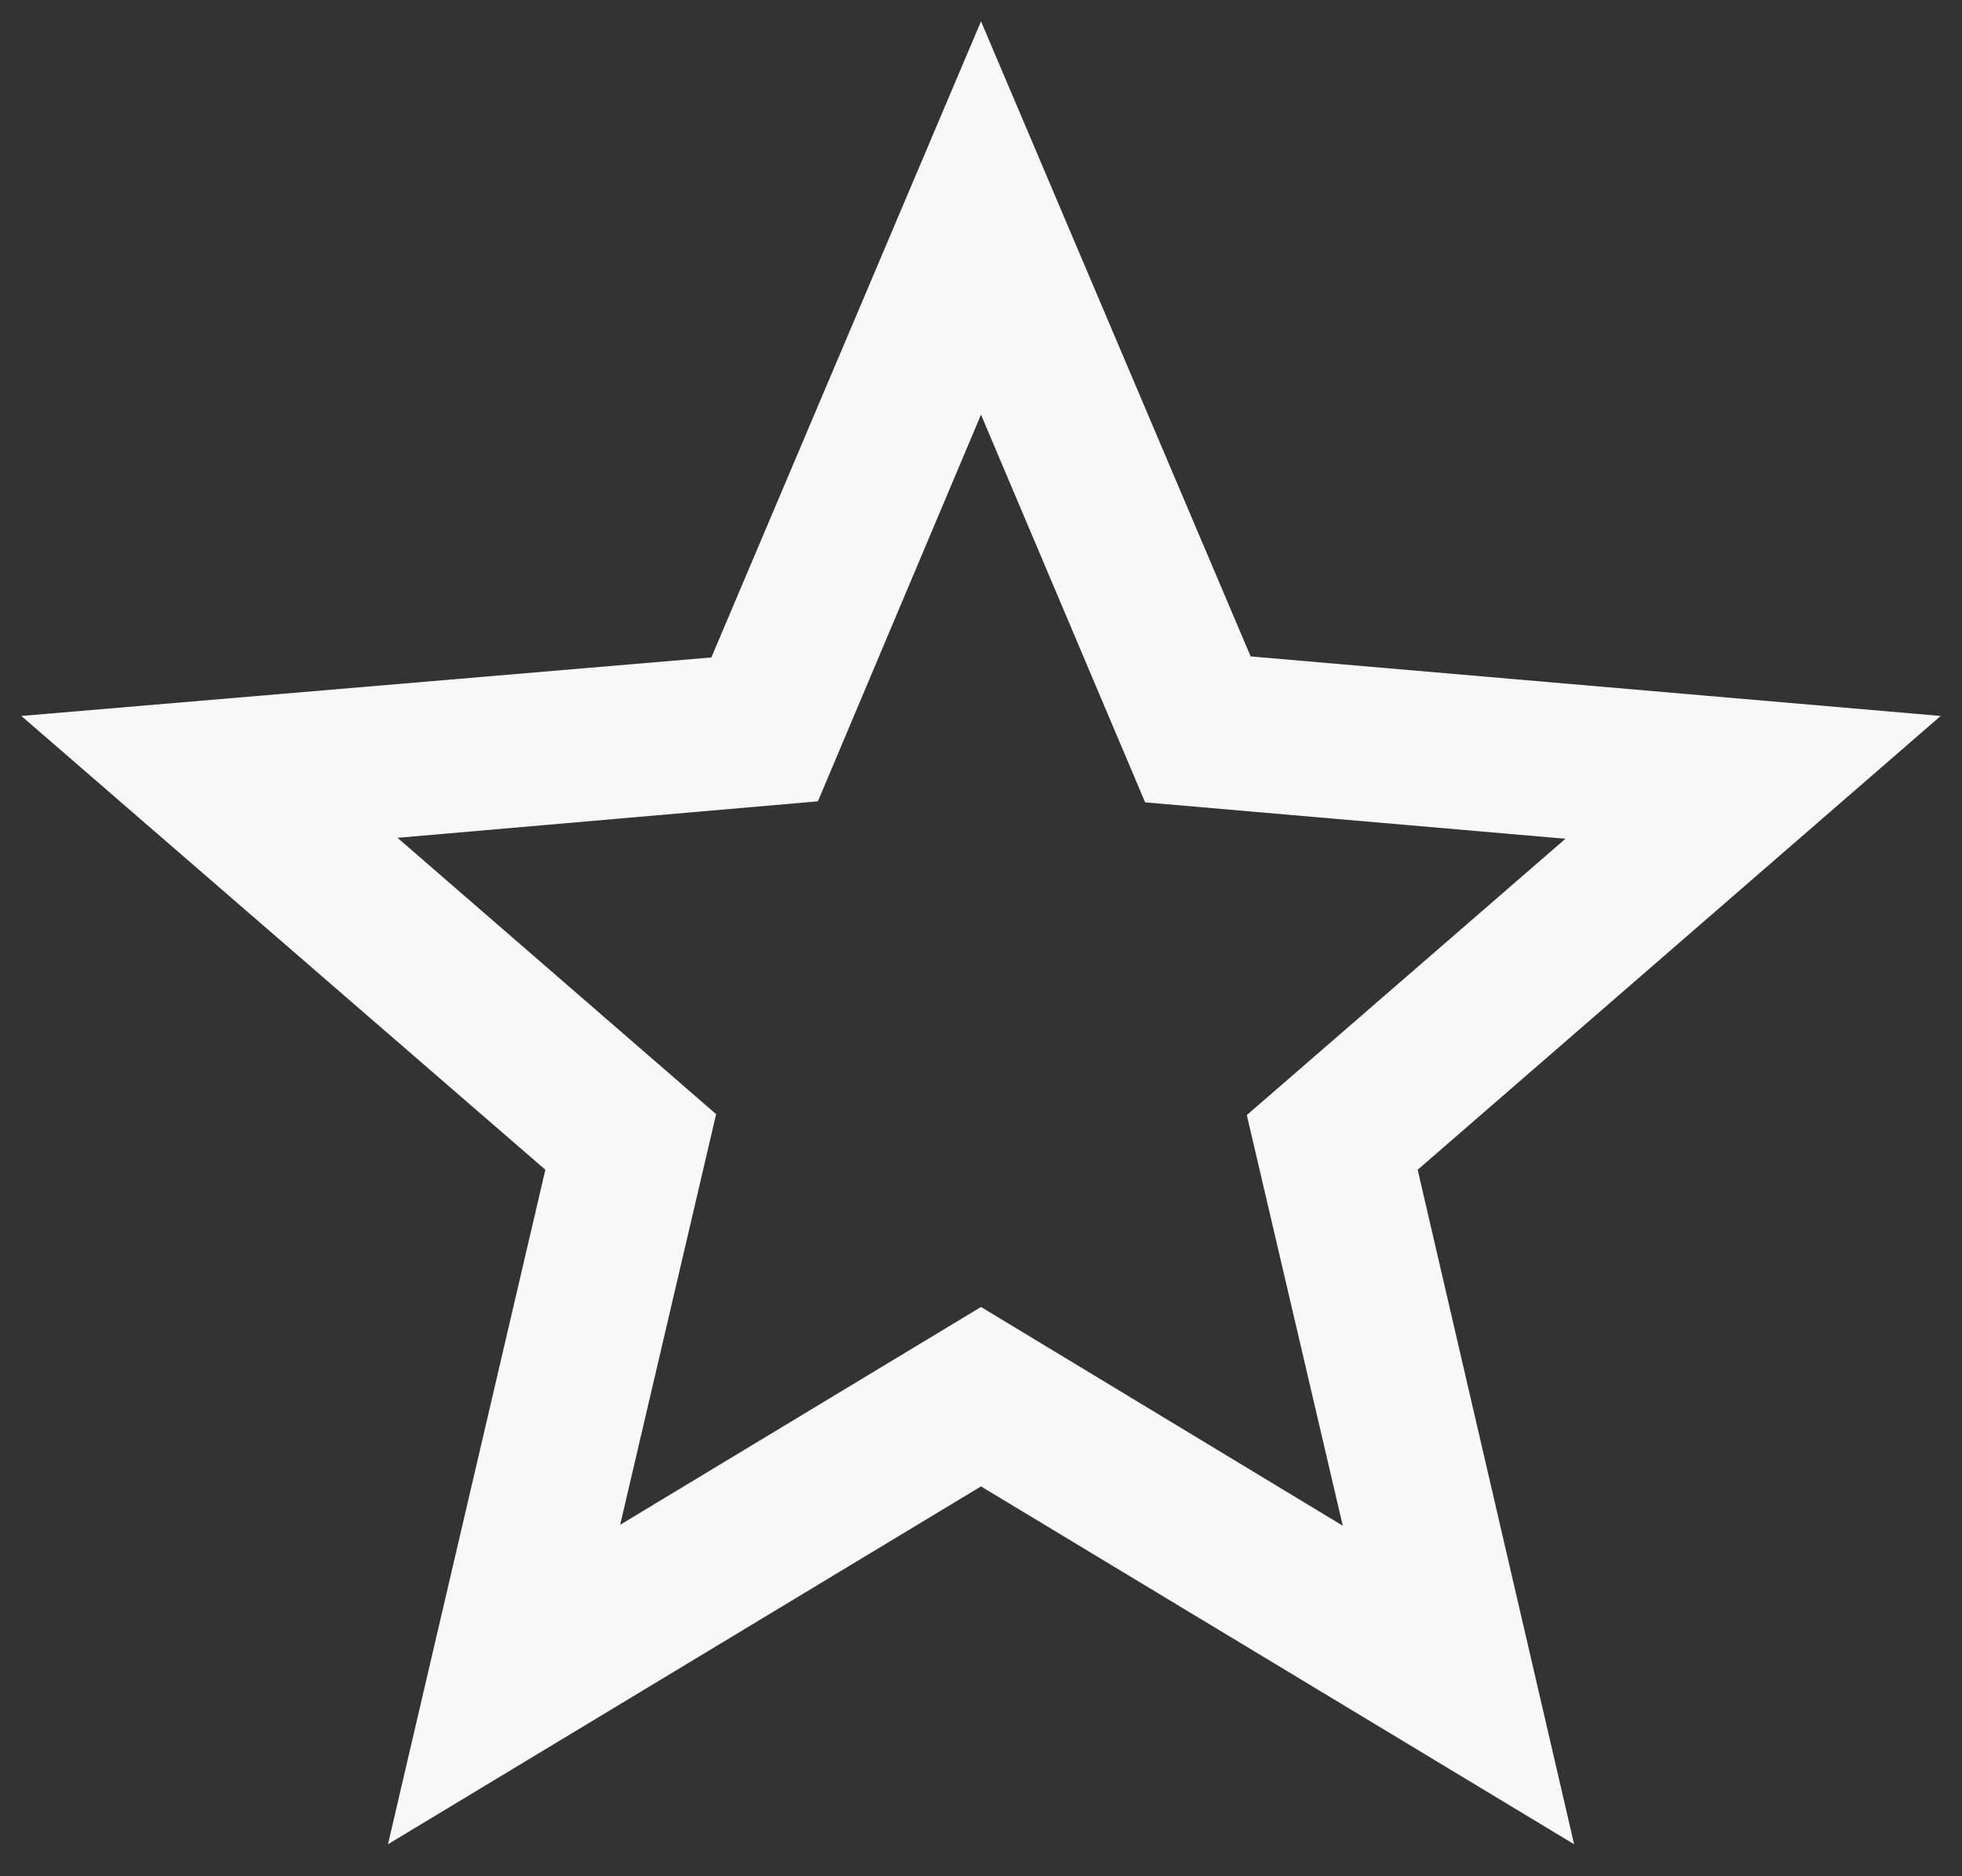 <svg width="23" height="22" viewBox="0 0 23 22" fill="none" xmlns="http://www.w3.org/2000/svg">
<rect x="0" y="0" width="23" height="22" fill="#333333" stroke="none"/>
<path d="M22.75 8.395L14.661 7.697L11.5 0.25L8.339 7.709L0.25 8.395L6.393 13.716L4.548 21.625L11.5 17.429L18.453 21.625L16.619 13.716L22.75 8.395ZM11.5 15.325L7.27 17.879L8.395 13.064L4.66 9.824L9.588 9.396L11.5 4.862L13.424 9.408L18.351 9.835L14.616 13.075L15.741 17.89L11.5 15.325Z" fill="#F8F8F8"/>
</svg>
